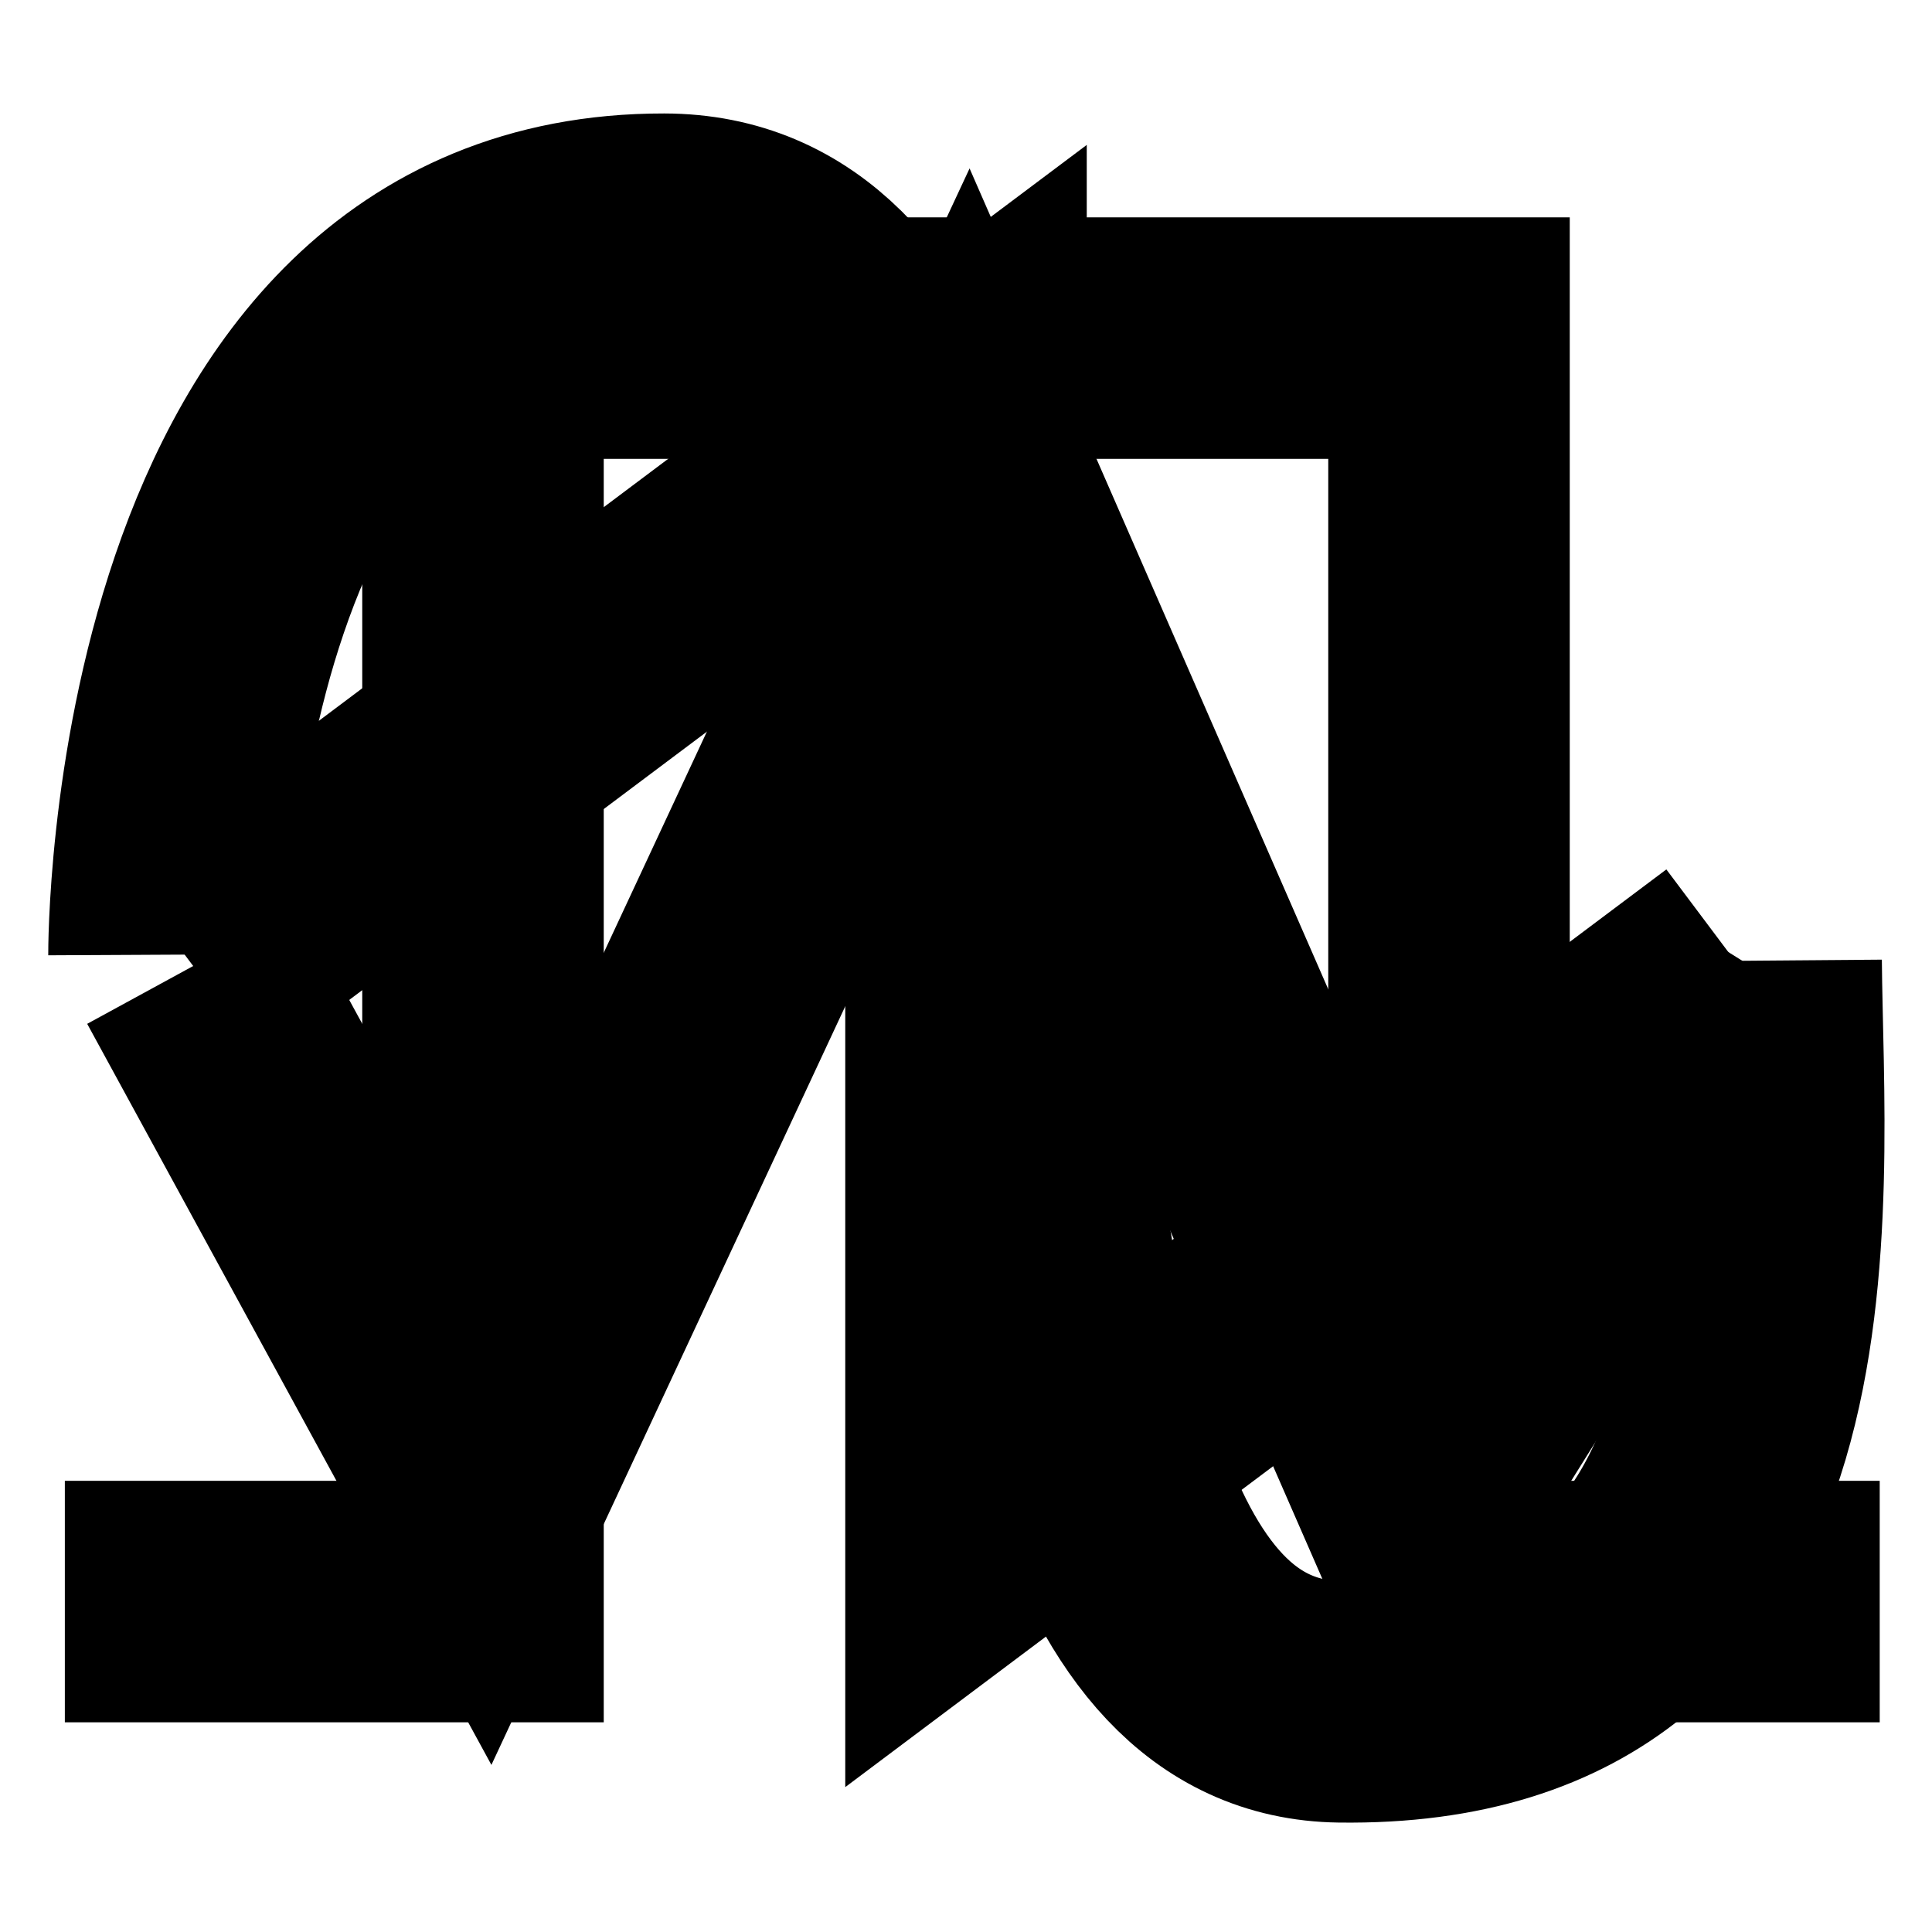 <?xml version="1.0" encoding="UTF-8" standalone="no"?>
<!-- Created with Inkscape (http://www.inkscape.org/) -->

<svg
  width="400"
  height="400"
  viewBox="0 0 105.833 105.833"
  version="1.1"
  id="svg1"
  inkscape:version="1.3 (0e150ed, 2023-07-21)"
  sodipodi:docname="workspace.svg"
  xml:space="preserve"
  xmlns:inkscape="http://www.inkscape.org/namespaces/inkscape"
  xmlns:sodipodi="http://sodipodi.sourceforge.net/DTD/sodipodi-0.dtd"
  xmlns="http://www.w3.org/2000/svg"
  xmlns:svg="http://www.w3.org/2000/svg"
>
  <sodipodi:namedview
    id="namedview1"
    pagecolor="#ffffff"
    bordercolor="#000000"
    borderopacity="0.25"
    inkscape:showpageshadow="2"
    inkscape:pageopacity="0.0"
    inkscape:pagecheckerboard="0"
    inkscape:deskcolor="#d1d1d1"
    inkscape:document-units="px"
    showguides="false"
    inkscape:lockguides="true"
    showgrid="true"
    inkscape:zoom="1.6290957"
    inkscape:cx="223.12993"
    inkscape:cy="216.68464"
    inkscape:window-width="1784"
    inkscape:window-height="1165"
    inkscape:window-x="114"
    inkscape:window-y="160"
    inkscape:window-maximized="0"
    inkscape:current-layer="layer1"
    ><inkscape:grid
      id="grid1"
      units="px"
      originx="0"
      originy="0"
      spacingx="2.646"
      spacingy="2.646"
      empcolor="#0099e5"
      empopacity="0.302"
      color="#0099e5"
      opacity="0.149"
      empspacing="5"
      dotted="false"
      gridanglex="30"
      gridanglez="30"
      visible="true"
      enabled="true"
  /></sodipodi:namedview>
  <defs id="defs1">
    <inkscape:path-effect
      effect="fillet_chamfer"
      id="path-effect6"
      is_visible="true"
      lpeversion="1"
      nodesatellites_param="F,0,0,1,0,0,0,1 @ F,0,0,1,0,0,0,1 @ F,0,0,1,0,0,0,1 @ F,0,0,1,0,0,0,1"
      radius="0"
      unit="px"
      method="auto"
      mode="F"
      chamfer_steps="1"
      flexible="false"
      use_knot_distance="true"
      apply_no_radius="true"
      apply_with_radius="true"
      only_selected="false"
      hide_knots="false"
    /><inkscape:path-effect
      effect="bspline"
      id="path-effect5"
      is_visible="true"
      lpeversion="1.3"
      weight="33.333"
      steps="2"
      helper_size="0"
      apply_no_weight="true"
      apply_with_weight="true"
      only_selected="false"
      uniform="false"
    /><inkscape:path-effect
      effect="bspline"
      id="path-effect4"
      is_visible="true"
      lpeversion="1.3"
      weight="33.333"
      steps="2"
      helper_size="0"
      apply_no_weight="true"
      apply_with_weight="true"
      only_selected="false"
      uniform="false"
    /><inkscape:path-effect
      effect="bspline"
      id="path-effect3"
      is_visible="true"
      lpeversion="1.3"
      weight="33.333"
      steps="2"
      helper_size="0"
      apply_no_weight="true"
      apply_with_weight="true"
      only_selected="false"
      uniform="false"
    /><inkscape:path-effect
      effect="powerstroke"
      id="path-effect1"
      is_visible="true"
      lpeversion="1.3"
      scale_width="1"
      interpolator_type="CubicBezierJohan"
      interpolator_beta="0.2"
      start_linecap_type="zerowidth"
      end_linecap_type="zerowidth"
      offset_points="0,4.992"
      linejoin_type="extrp_arc"
      miter_limit="4"
      not_jump="false"
      sort_points="true"
      message="&lt;b&gt;Ctrl + click&lt;/b&gt; on existing node and move it"
    /><inkscape:path-effect
      effect="fill_between_many"
      method="bsplinespiro"
      autoreverse="false"
      close="false"
      join="false"
      linkedpaths="#path1,0,1"
      id="path-effect2"
    /><inkscape:path-effect
      effect="fillet_chamfer"
      id="path-effect6-9"
      is_visible="true"
      lpeversion="1"
      nodesatellites_param="F,0,0,1,0,0,0,1 @ F,0,0,1,0,0,0,1 @ F,0,0,1,0,0,0,1 @ F,0,0,1,0,0,0,1"
      radius="0"
      unit="px"
      method="auto"
      mode="F"
      chamfer_steps="1"
      flexible="false"
      use_knot_distance="true"
      apply_no_radius="true"
      apply_with_radius="true"
      only_selected="false"
      hide_knots="false"
    /><inkscape:path-effect
      effect="bspline"
      id="path-effect5-3"
      is_visible="true"
      lpeversion="1.3"
      weight="33.333"
      steps="2"
      helper_size="0"
      apply_no_weight="true"
      apply_with_weight="true"
      only_selected="false"
      uniform="false"
    /><inkscape:path-effect
      effect="bspline"
      id="path-effect4-3"
      is_visible="true"
      lpeversion="1.3"
      weight="33.333"
      steps="2"
      helper_size="0"
      apply_no_weight="true"
      apply_with_weight="true"
      only_selected="false"
      uniform="false"
    /><inkscape:path-effect
      effect="bspline"
      id="path-effect3-7"
      is_visible="true"
      lpeversion="1.3"
      weight="33.333"
      steps="2"
      helper_size="0"
      apply_no_weight="true"
      apply_with_weight="true"
      only_selected="false"
      uniform="false"
    /><inkscape:path-effect
      effect="powerstroke"
      id="path-effect1-7"
      is_visible="true"
      lpeversion="1.3"
      scale_width="1"
      interpolator_type="CubicBezierJohan"
      interpolator_beta="0.2"
      start_linecap_type="zerowidth"
      end_linecap_type="zerowidth"
      offset_points="0,4.992"
      linejoin_type="extrp_arc"
      miter_limit="4"
      not_jump="false"
      sort_points="true"
      message="&lt;b&gt;Ctrl + click&lt;/b&gt; on existing node and move it"
    /><inkscape:path-effect
      effect="fill_between_many"
      method="bsplinespiro"
      autoreverse="false"
      close="false"
      join="false"
      linkedpaths="#path1,0,1"
      id="path-effect2-2"
    />
  </defs>
  <g inkscape:label="sine" inkscape:groupmode="layer" id="layer1" style="display: inline">
    <path
      style="
        display: inline;
        fill: none;
        stroke: #000000;
        stroke-width: 13.229;
        stroke-dasharray: none;
        stroke-opacity: 1;
      "
      d="m 9.257,52.296 c 0,0 -0.204,-39.508 27.123,-39.466 27.327,0.042 10.963,80.042 37.03,80.394 26.067,0.352 23.168,-27.21 23.062,-40.603"
      id="path5"
      sodipodi:nodetypes="czzc"
      inkscape:path-effect="#path-effect6"
      inkscape:original-d="m 9.2574372,52.296396 c 0,0 -0.204287,-39.508063 27.1226638,-39.465913 27.326951,0.04215 10.962756,80.041634 37.029748,80.393526 26.066992,0.351892 23.167794,-27.210212 23.062386,-40.602791"
      inkscape:label="sine"
    />
  </g>
  <g inkscape:groupmode="layer" id="layer2" inkscape:label="square" style="display: inline">
    <path
      style="
        display: inline;
        fill: none;
        stroke: #000000;
        stroke-width: 13.229;
        stroke-dasharray: none;
        stroke-opacity: 1;
      "
      d="M 3.552,87.732 H 26.458 V 18.521 h 52.917 v 69.211 h 23.594"
      id="path6"
      sodipodi:nodetypes="cccccc"
      inkscape:label="square"
    />
  </g>
  <g inkscape:groupmode="layer" id="layer3" inkscape:label="sawtooth" style="display: inline">
    <path
      style="
        display: inline;
        fill: none;
        stroke: #000000;
        stroke-width: 13.229;
        stroke-dasharray: none;
        stroke-opacity: 1;
      "
      d="M 10.583,52.917 52.917,21.167 V 84.667 L 95.25,52.917"
      id="path6-3"
      sodipodi:nodetypes="cccc"
      inkscape:label="sawtooth"
    />
  </g>
  <g inkscape:groupmode="layer" id="layer4" inkscape:label="triangle" style="display: inline">
    <path
      style="fill: none; stroke: #000000; stroke-width: 13.229; stroke-dasharray: none; stroke-opacity: 1"
      d="m 10.583,52.917 15.875,29.104 26.458,-56.726 24.787,56.726 18.196,-29.104"
      id="path7"
      inkscape:label="triangle"
      sodipodi:nodetypes="ccccc"
    />
  </g>
</svg>
